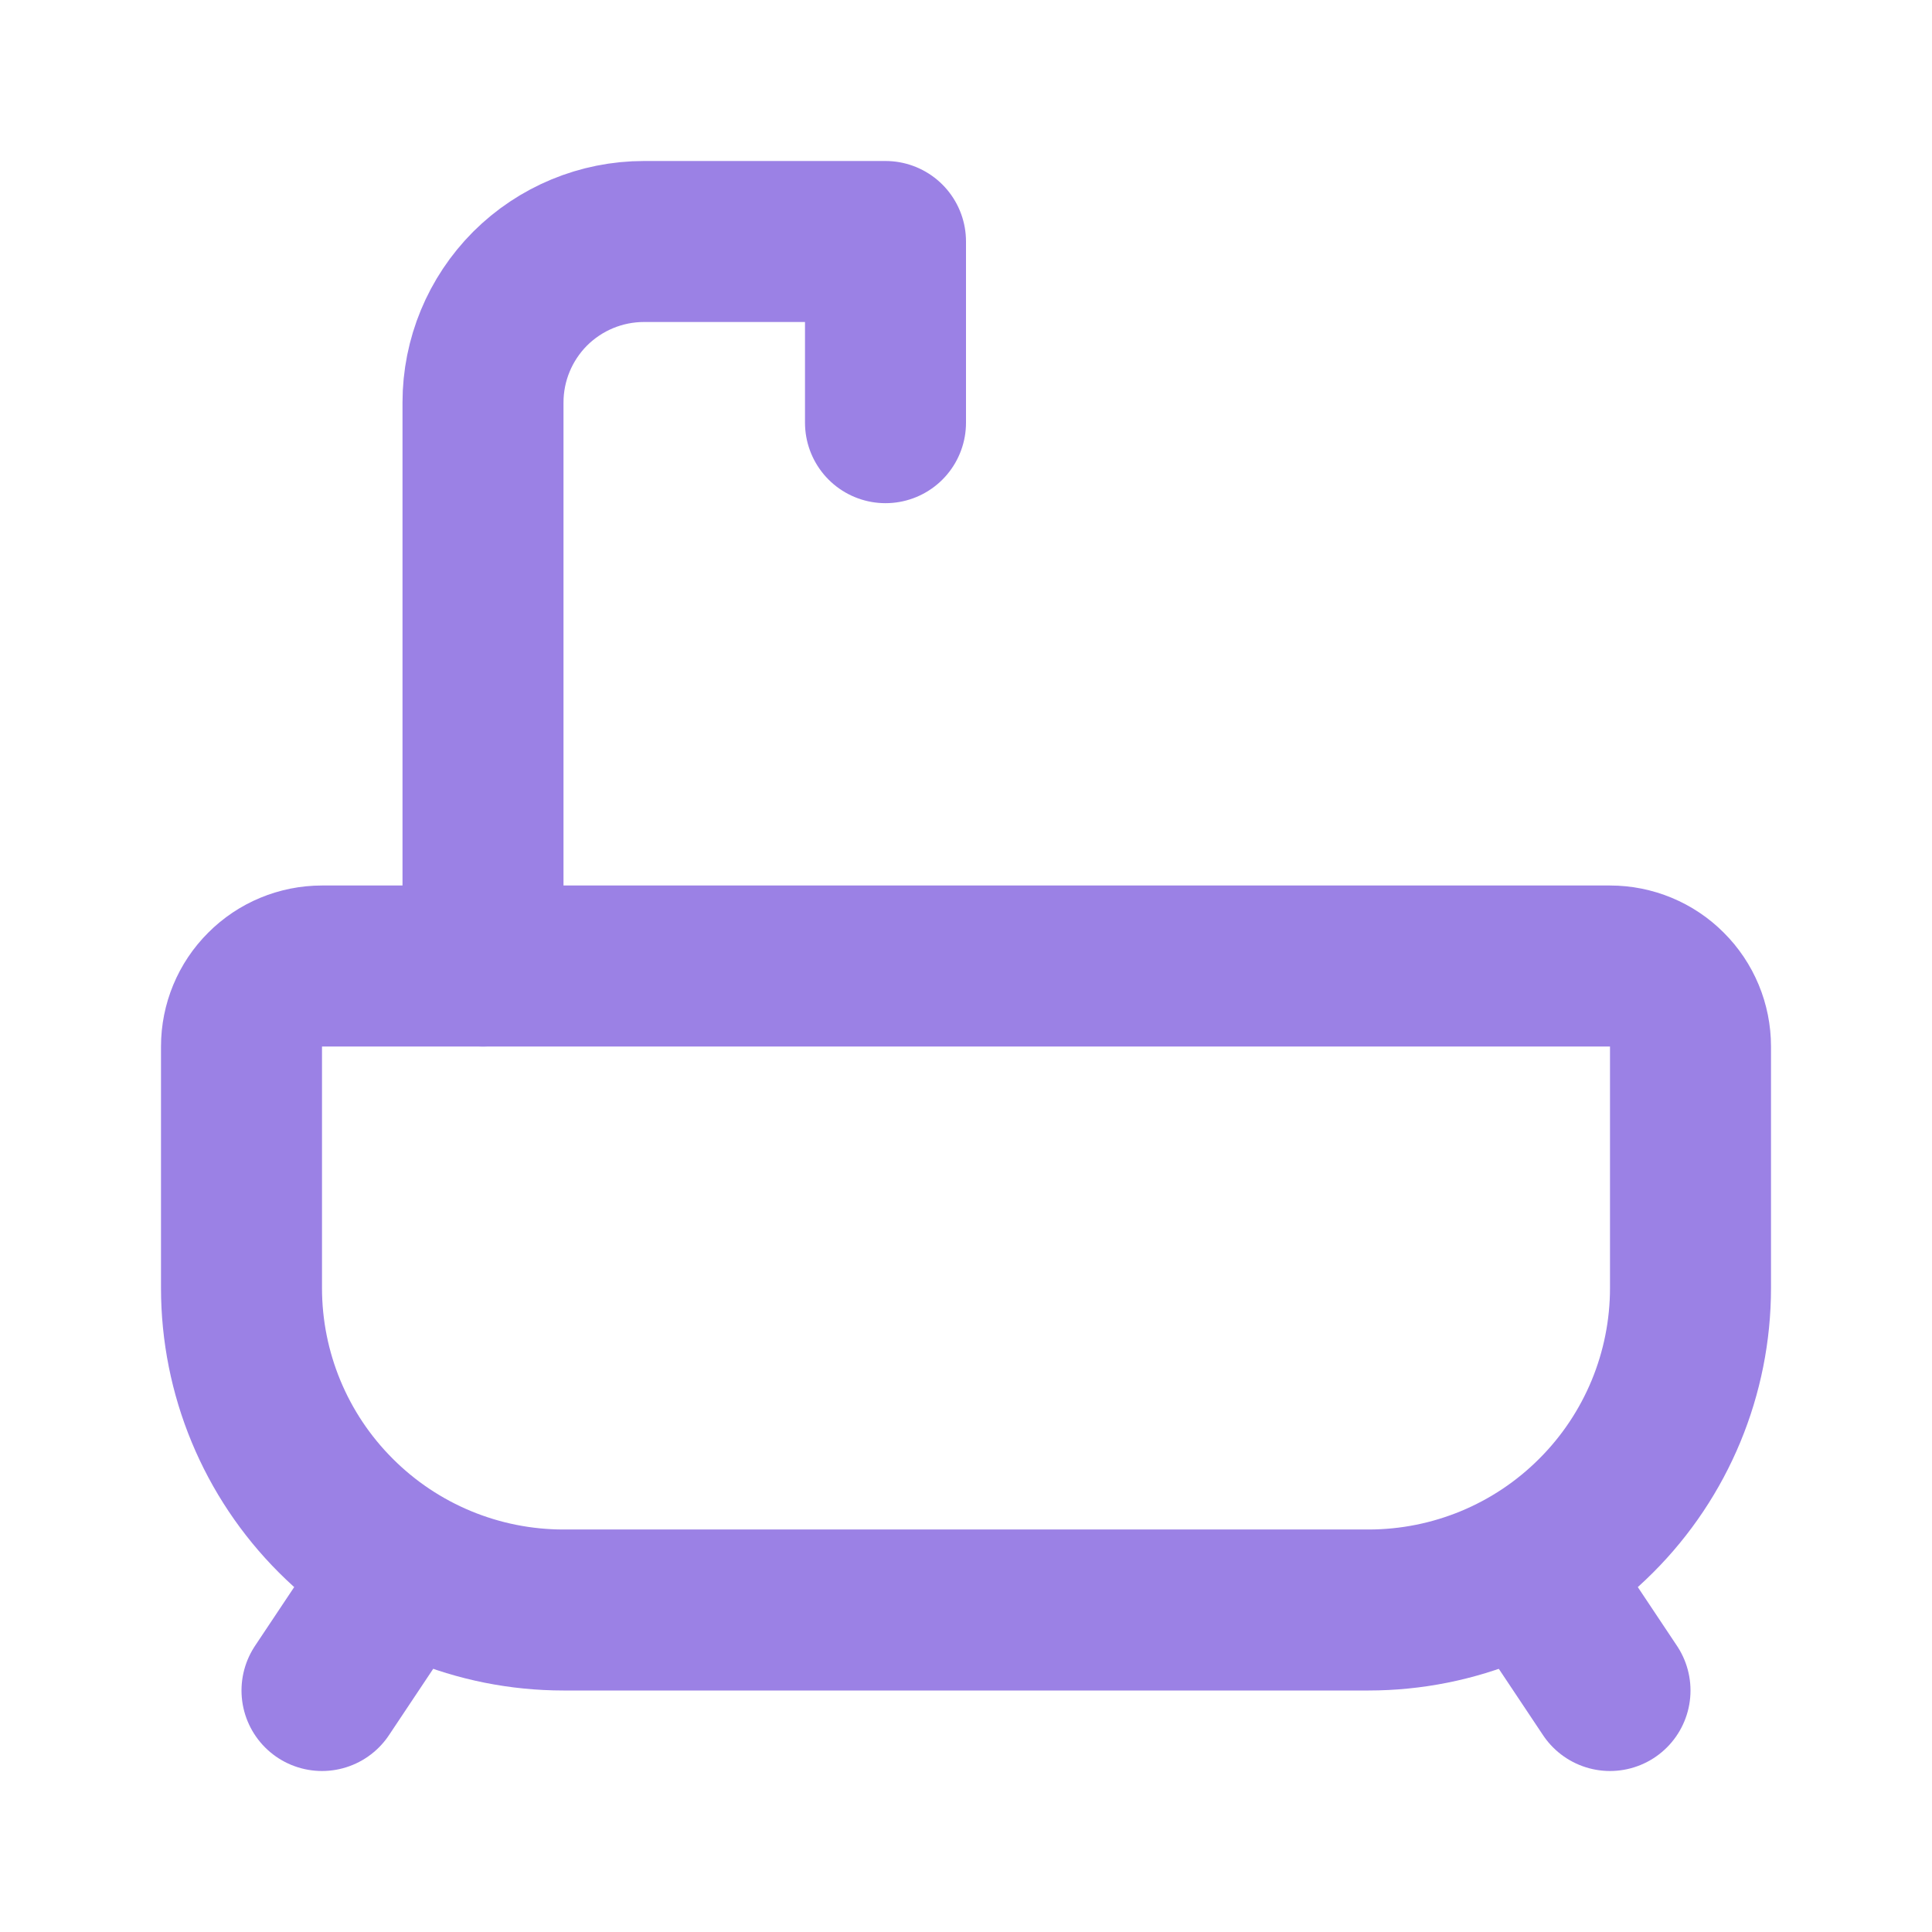 <svg width="18" height="18" viewBox="0 0 18 18" fill="none" xmlns="http://www.w3.org/2000/svg">
<g clip-path="url(#clip0_140_804)">
<path d="M3 9H15C15.199 9 15.39 9.079 15.53 9.22C15.671 9.36 15.75 9.551 15.75 9.75V12C15.75 12.796 15.434 13.559 14.871 14.121C14.309 14.684 13.546 15 12.75 15H5.25C4.454 15 3.691 14.684 3.129 14.121C2.566 13.559 2.25 12.796 2.25 12V9.75C2.25 9.551 2.329 9.36 2.47 9.22C2.61 9.079 2.801 9 3 9V9Z" stroke="#9B81E5" stroke-width="1.5" stroke-linecap="round" stroke-linejoin="round"/>
<path d="M4.5 9V3.75C4.5 3.352 4.658 2.971 4.939 2.689C5.221 2.408 5.602 2.25 6 2.25H8.25V3.938" stroke="#9B81E5" stroke-width="1.5" stroke-linecap="round" stroke-linejoin="round"/>
<path d="M3 15.75L3.75 14.625" stroke="#9B81E5" stroke-width="1.5" stroke-linecap="round" stroke-linejoin="round"/>
<path d="M15 15.75L14.25 14.625" stroke="#9B81E5" stroke-width="1.5" stroke-linecap="round" stroke-linejoin="round"/>
</g>
<defs>
<clipPath id="clip0_140_804">
<rect width="18" height="18" fill="white"/>
</clipPath>
</defs>
</svg>
